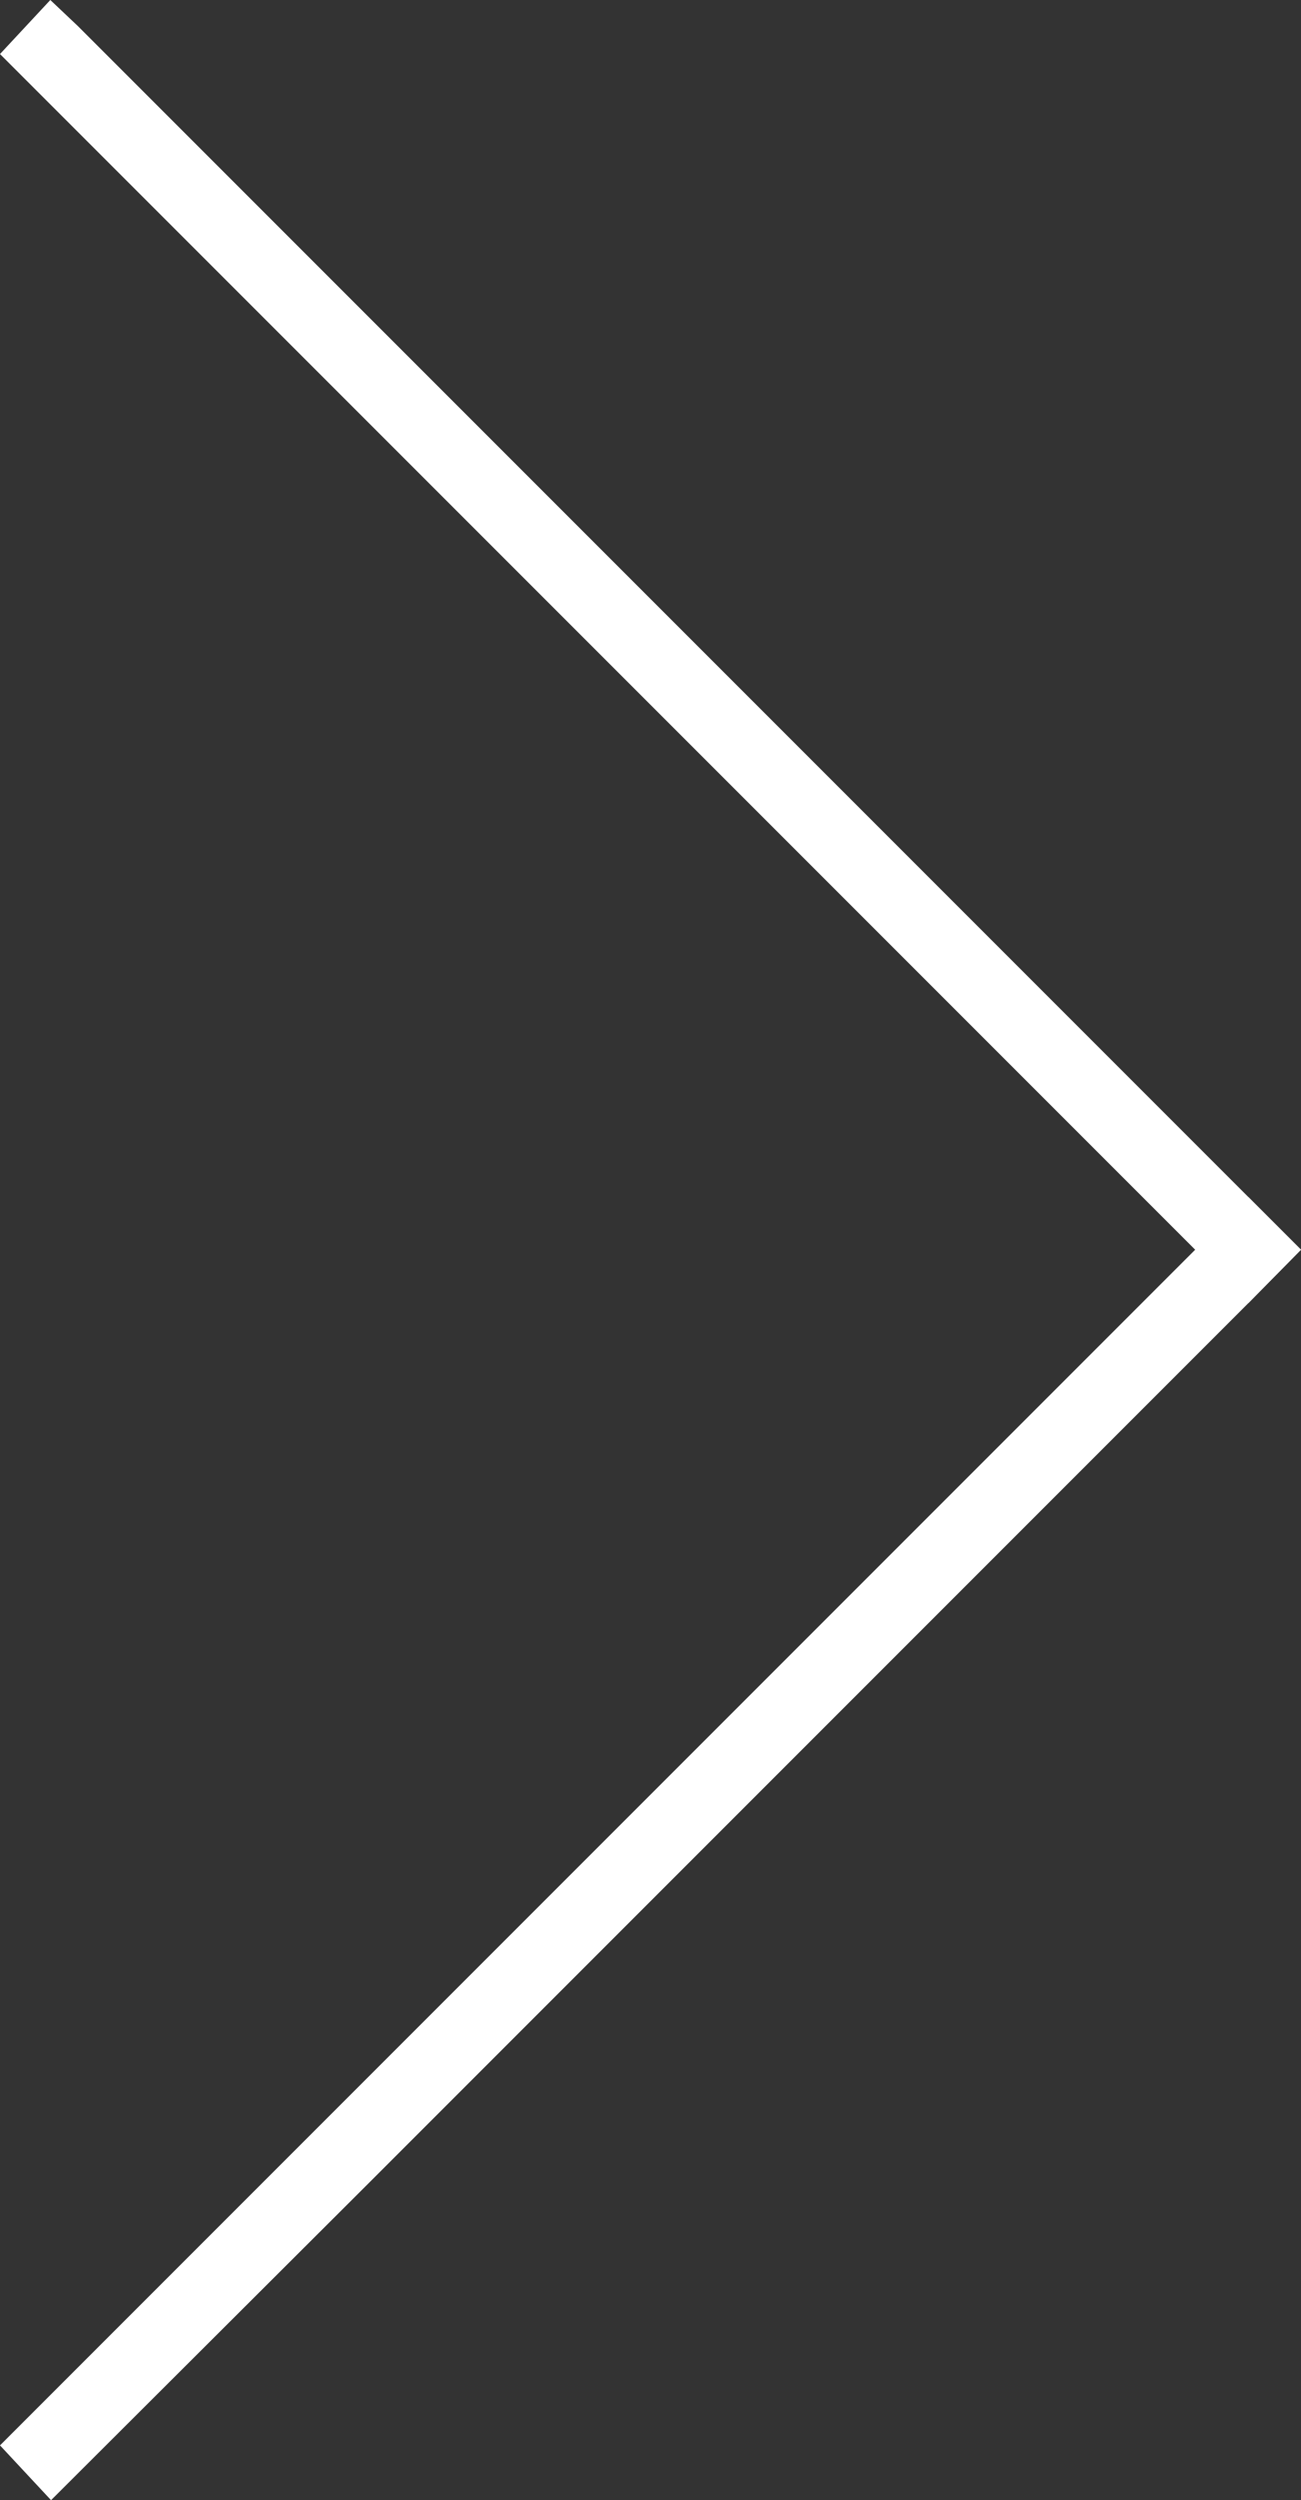 <svg xmlns="http://www.w3.org/2000/svg" viewBox="0 0 17.58 33.77"><rect x="0" y="0" width="17.58" height="33.77" fill="#333333" stroke="none"/><defs><style>.cls-1{fill:#fff;}</style></defs><title>Asset 17</title><g id="Layer_2" data-name="Layer 2"><g id="Layer_6" data-name="Layer 6"><polygon class="cls-1" points="17.58 16.88 16.87 17.6 16.83 17.56 16.15 16.88 0 0.73 0.68 0 1.05 0.35 17.55 16.85 17.58 16.88"/><polygon class="cls-1" points="17.58 16.88 16.87 17.6 4.94 29.53 0.69 33.77 0 33.03 16.15 16.88 16.87 16.17 17.55 16.85 17.58 16.88"/></g></g></svg>
